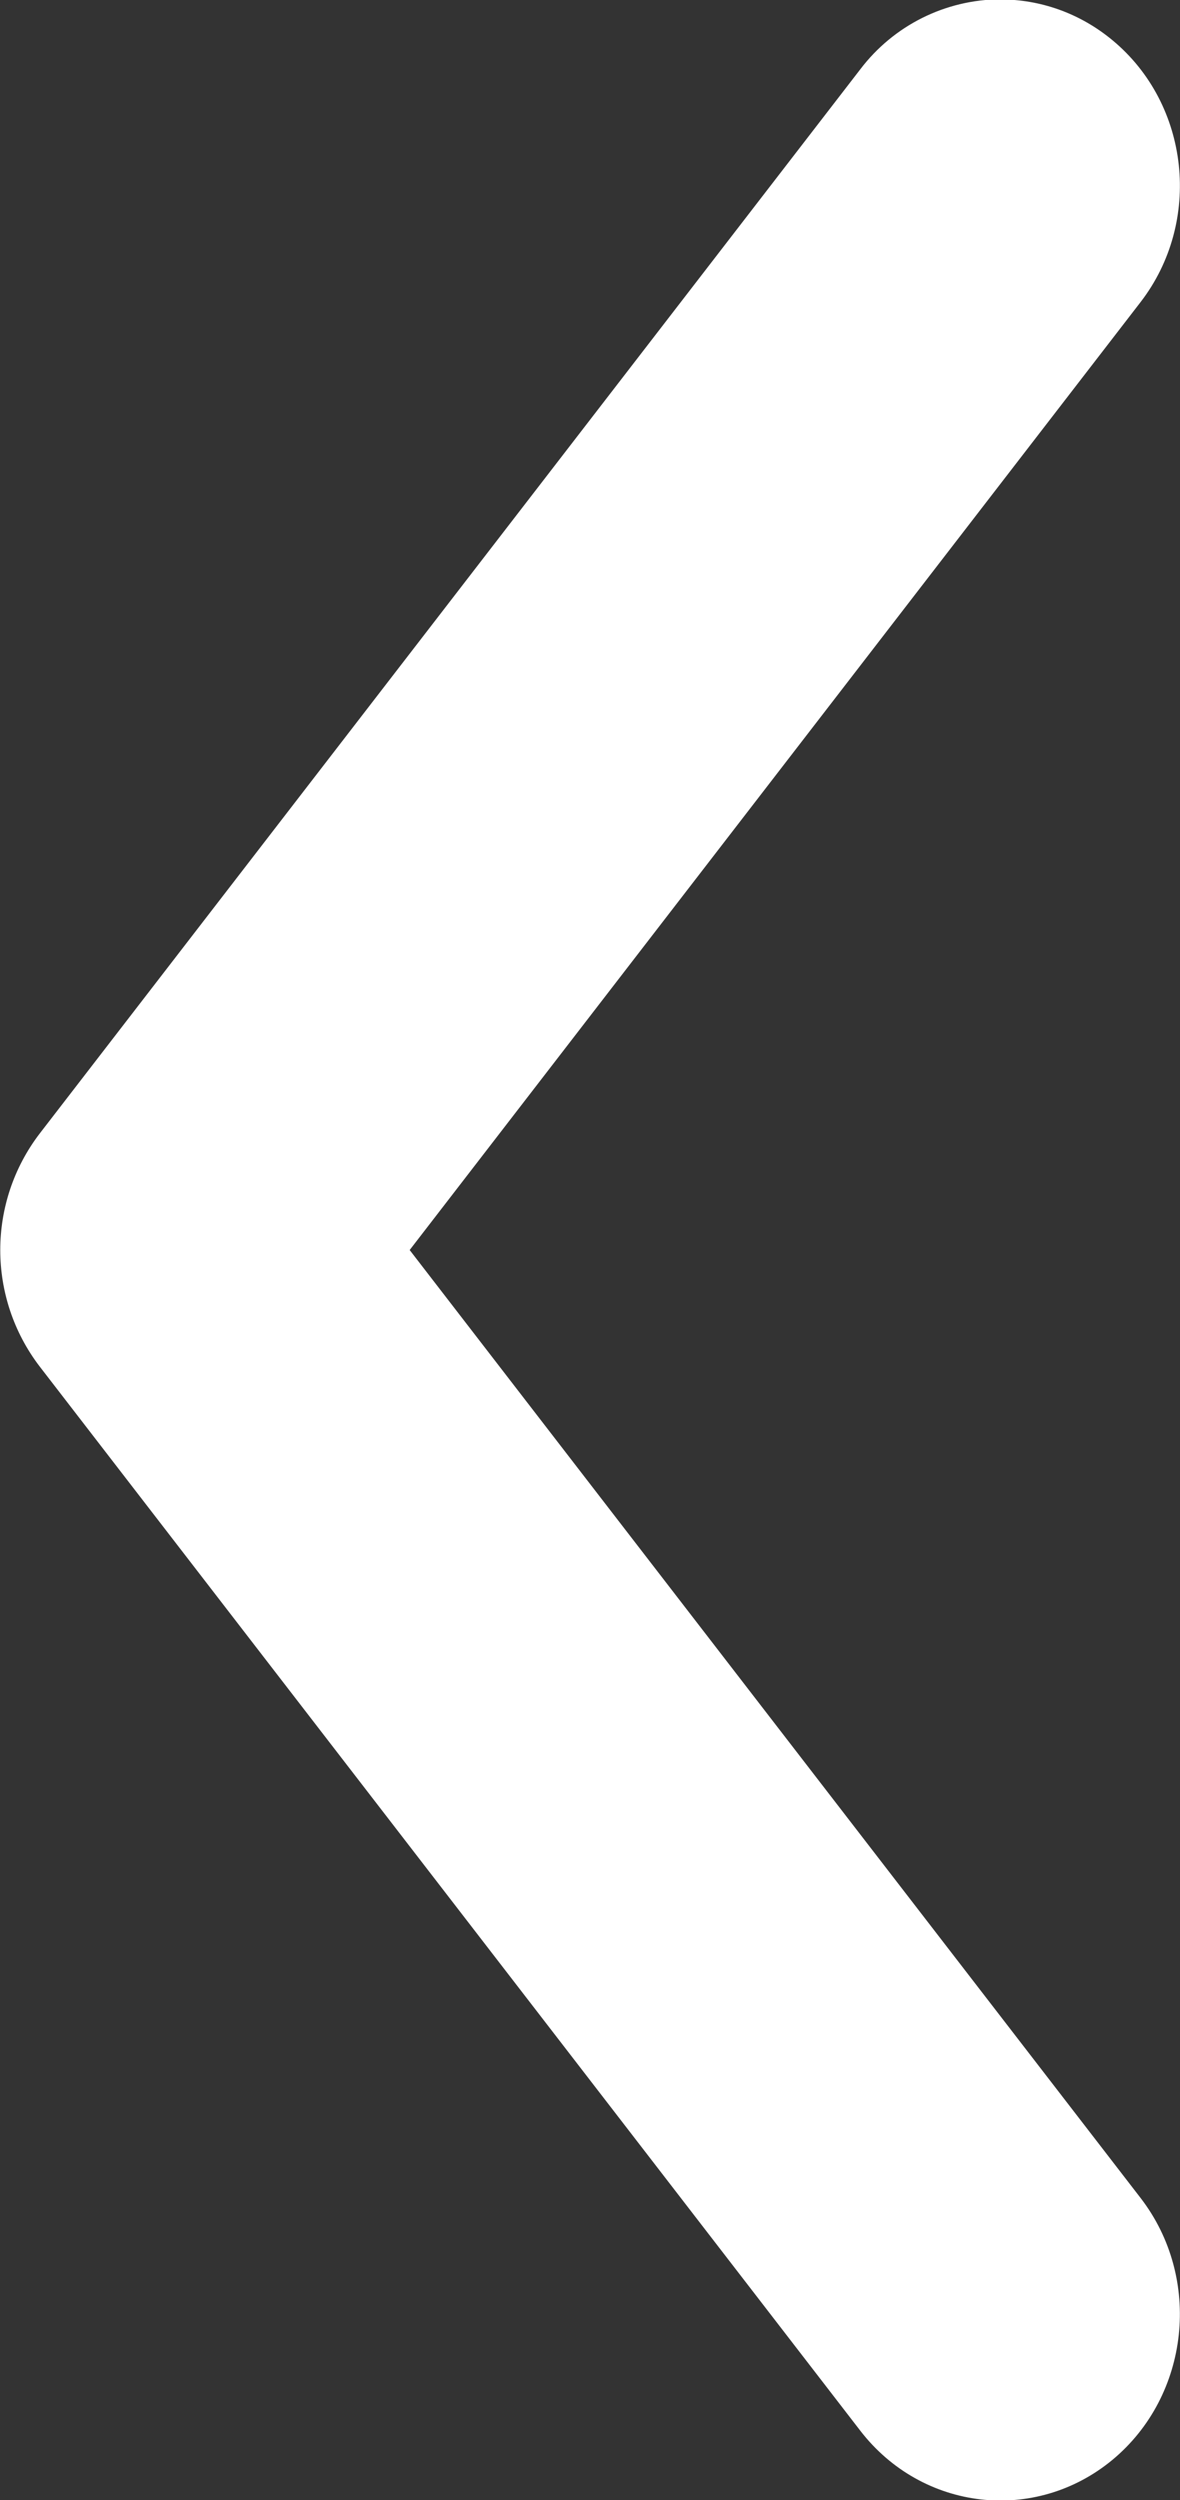 <?xml version="1.0" encoding="UTF-8"?>
<svg width="17px" height="36px" viewBox="0 0 17 36" version="1.1" xmlns="http://www.w3.org/2000/svg" xmlns:xlink="http://www.w3.org/1999/xlink">
    <rect x="0" y="0" width="17" height="36" fill="#333333" stroke="none"/>
    <!-- Generator: Sketch 55.2 (78181) - https://sketchapp.com -->
    <title>leftArrow</title>
    <desc>Created with Sketch.</desc>
    <g id="Page-1" stroke="none" stroke-width="1" fill="none" fill-rule="evenodd">
        <g id="leftArrow" transform="translate(0, -1)" fill="#FFFFFF" fill-rule="nonzero">
            <path d="M14.414,0.992 C14.98,0.992 15.551,1.184 16.028,1.58 C17.143,2.505 17.324,4.193 16.432,5.35 L5.902,19 L16.432,32.65 C17.324,33.806 17.142,35.494 16.028,36.42 C14.912,37.344 13.285,37.157 12.393,36 L0.57,20.675 C-0.185,19.686 -0.185,18.314 0.57,17.325 L12.394,1.998 C12.874,1.366 13.62,0.993 14.414,0.99 L14.414,0.992 Z" id="Path"></path>
        </g>
    </g>
</svg>